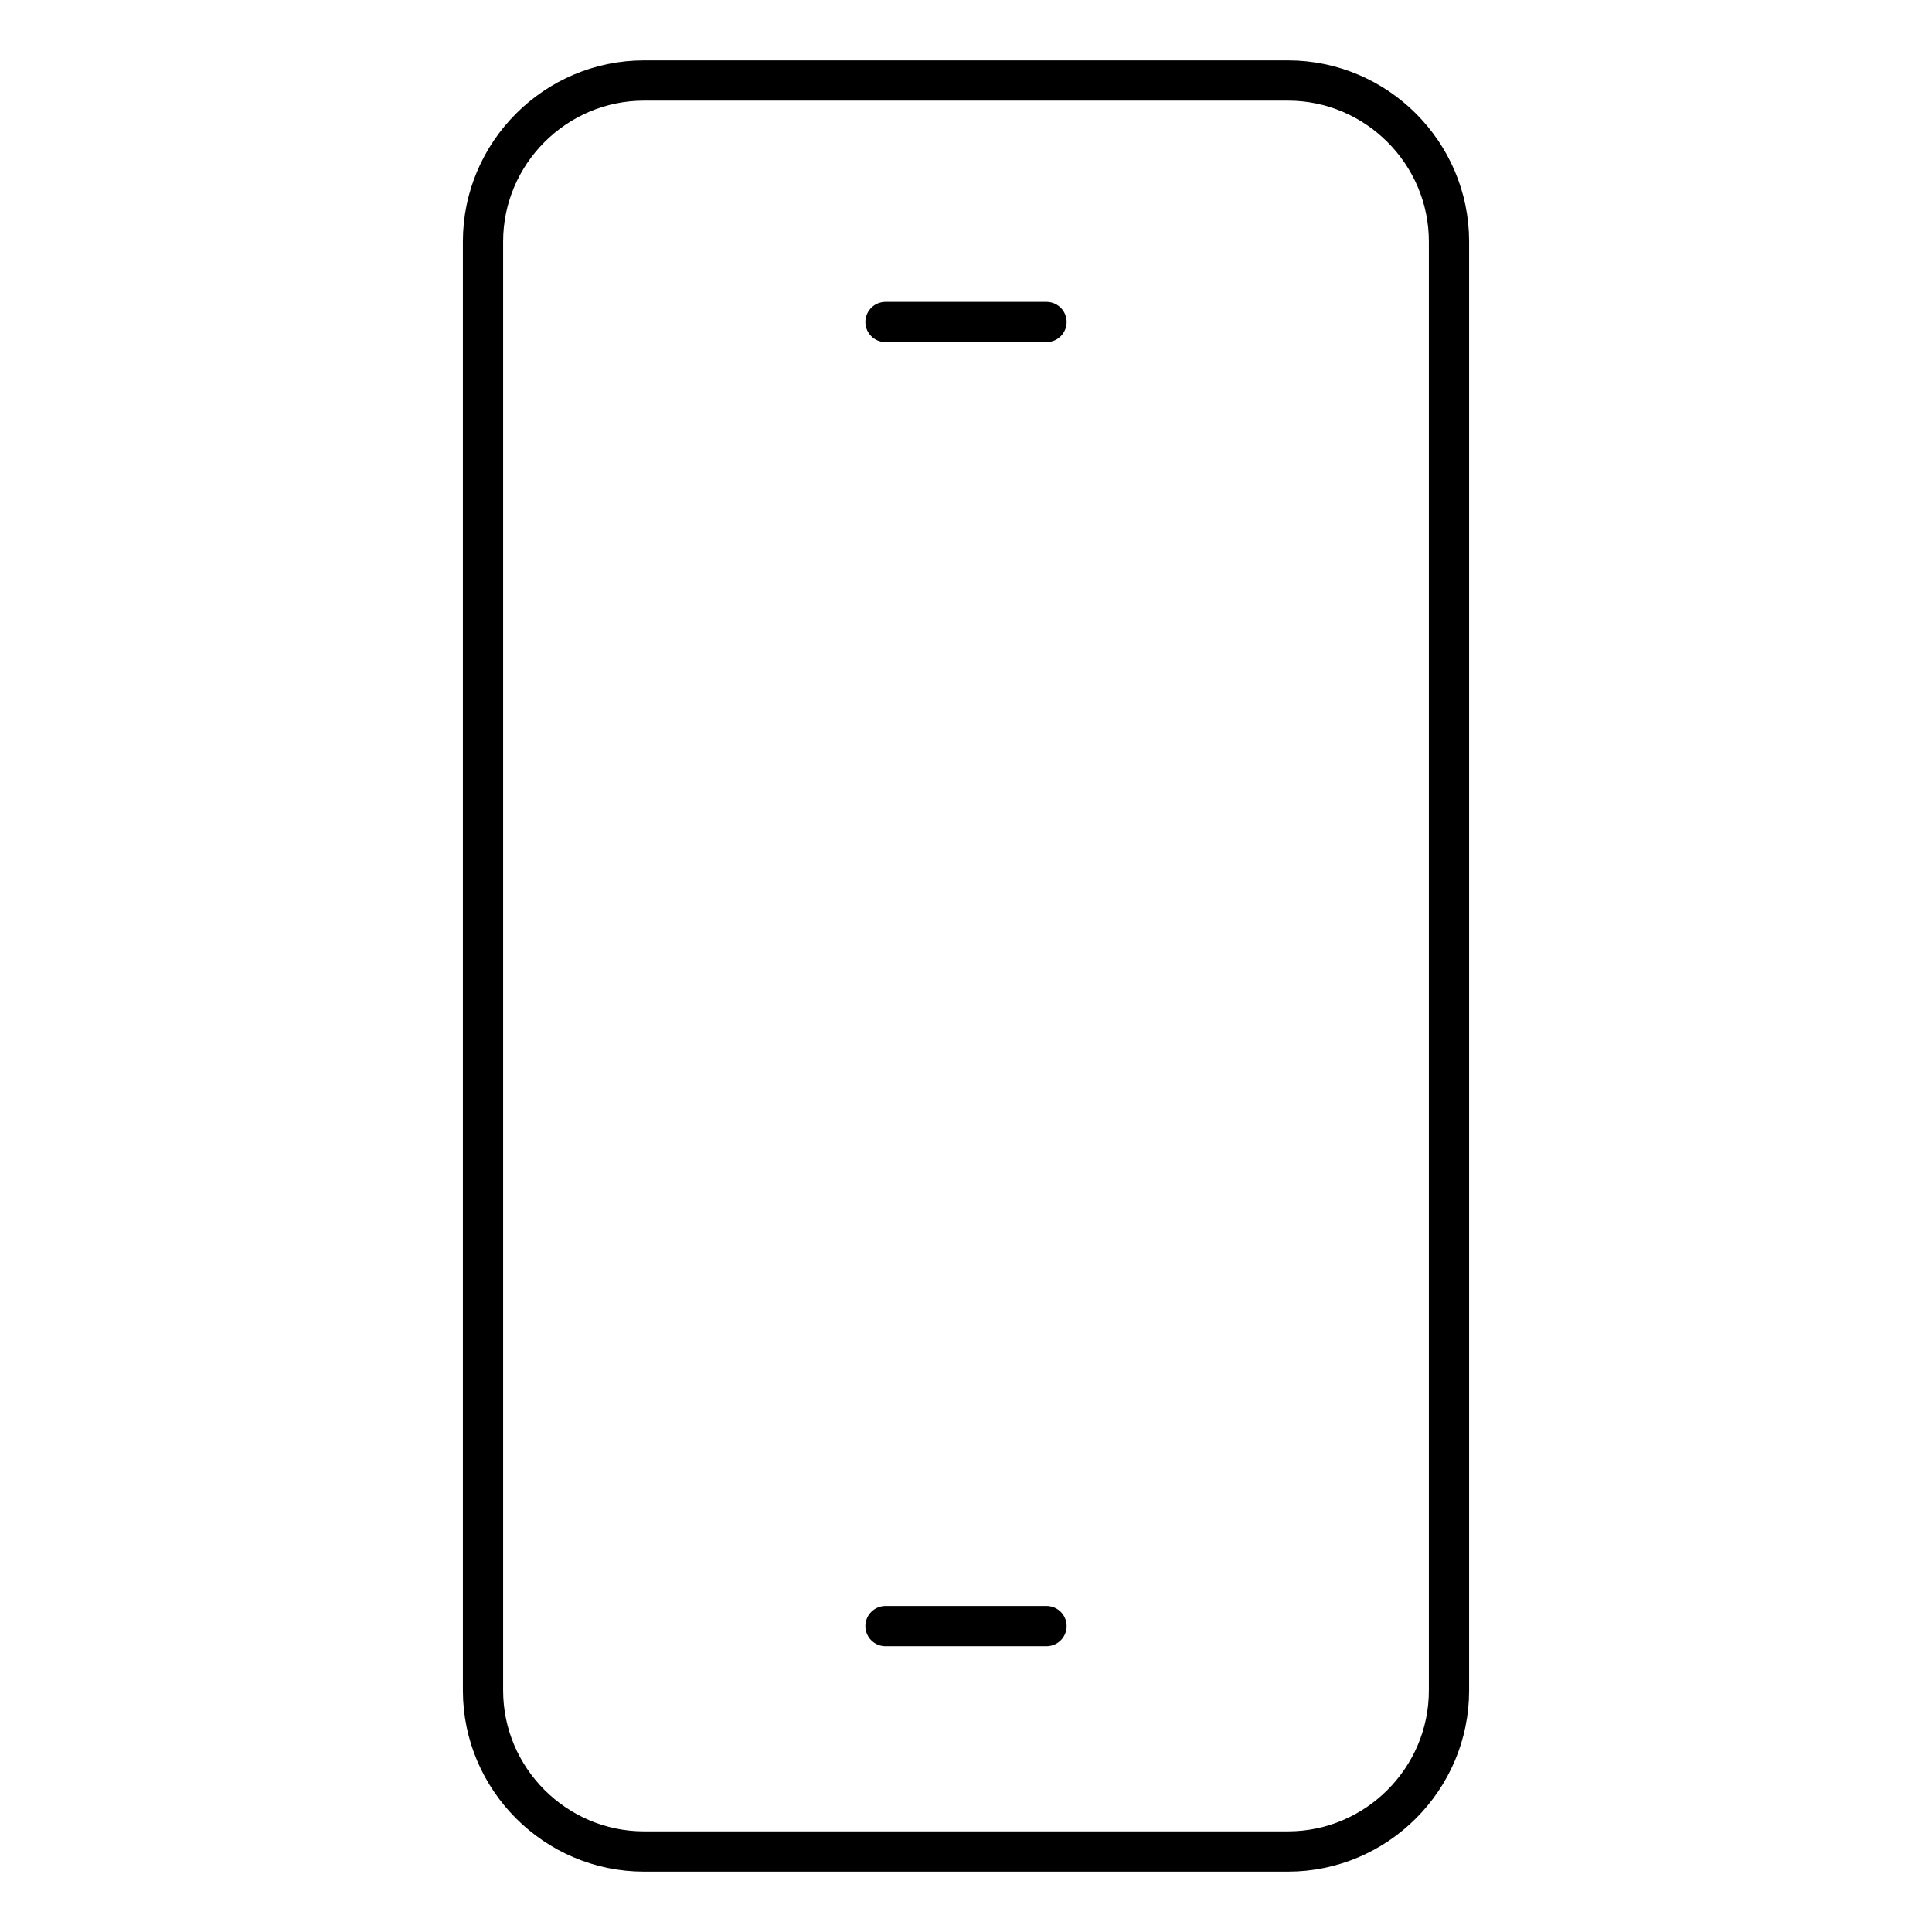 <svg xmlns="http://www.w3.org/2000/svg" width="24" height="24"><path fill="none" stroke="#000" stroke-width=".5" stroke-linecap="round" stroke-linejoin="round" stroke-miterlimit="10" d="M18 21c0 1.1-.9 2-2 2H8c-1.1 0-2-.9-2-2V3c0-1.1.9-2 2-2h8c1.1 0 2 .9 2 2v18zM11 4h2m-2 16.2h2"/></svg>